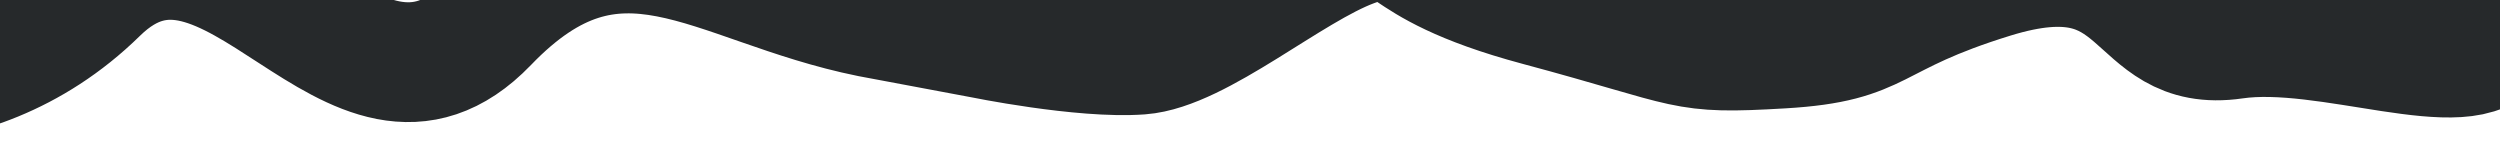 <svg width="1440" height="84" viewBox="0 0 1440 84" fill="none" xmlns="http://www.w3.org/2000/svg">
<path d="M-121 42.968C-116.514 46.36 -19.5 70.468 56.5 -4.032C132.5 -78.532 202.641 94.993 281 13.5C356 -64.5 409.5 -8.532 501 9.968L565 21.968C565 21.968 623.5 33.968 657 31.468C690.5 28.968 743 -17.032 779.5 -30.532C816 -44.032 794.5 -21.032 886 3.468C977.5 27.968 967.018 31.468 1026.5 27.968C1085.98 24.468 1075 10 1148 -12.5C1239.11 -40.581 1225.5 31.5 1287 22.5C1340.61 14.654 1423 50.032 1438 22.5C1453 -5.032 1454.5 -49.5 1454.5 -49.5" stroke="#26292B" stroke-width="69"/>
</svg>
